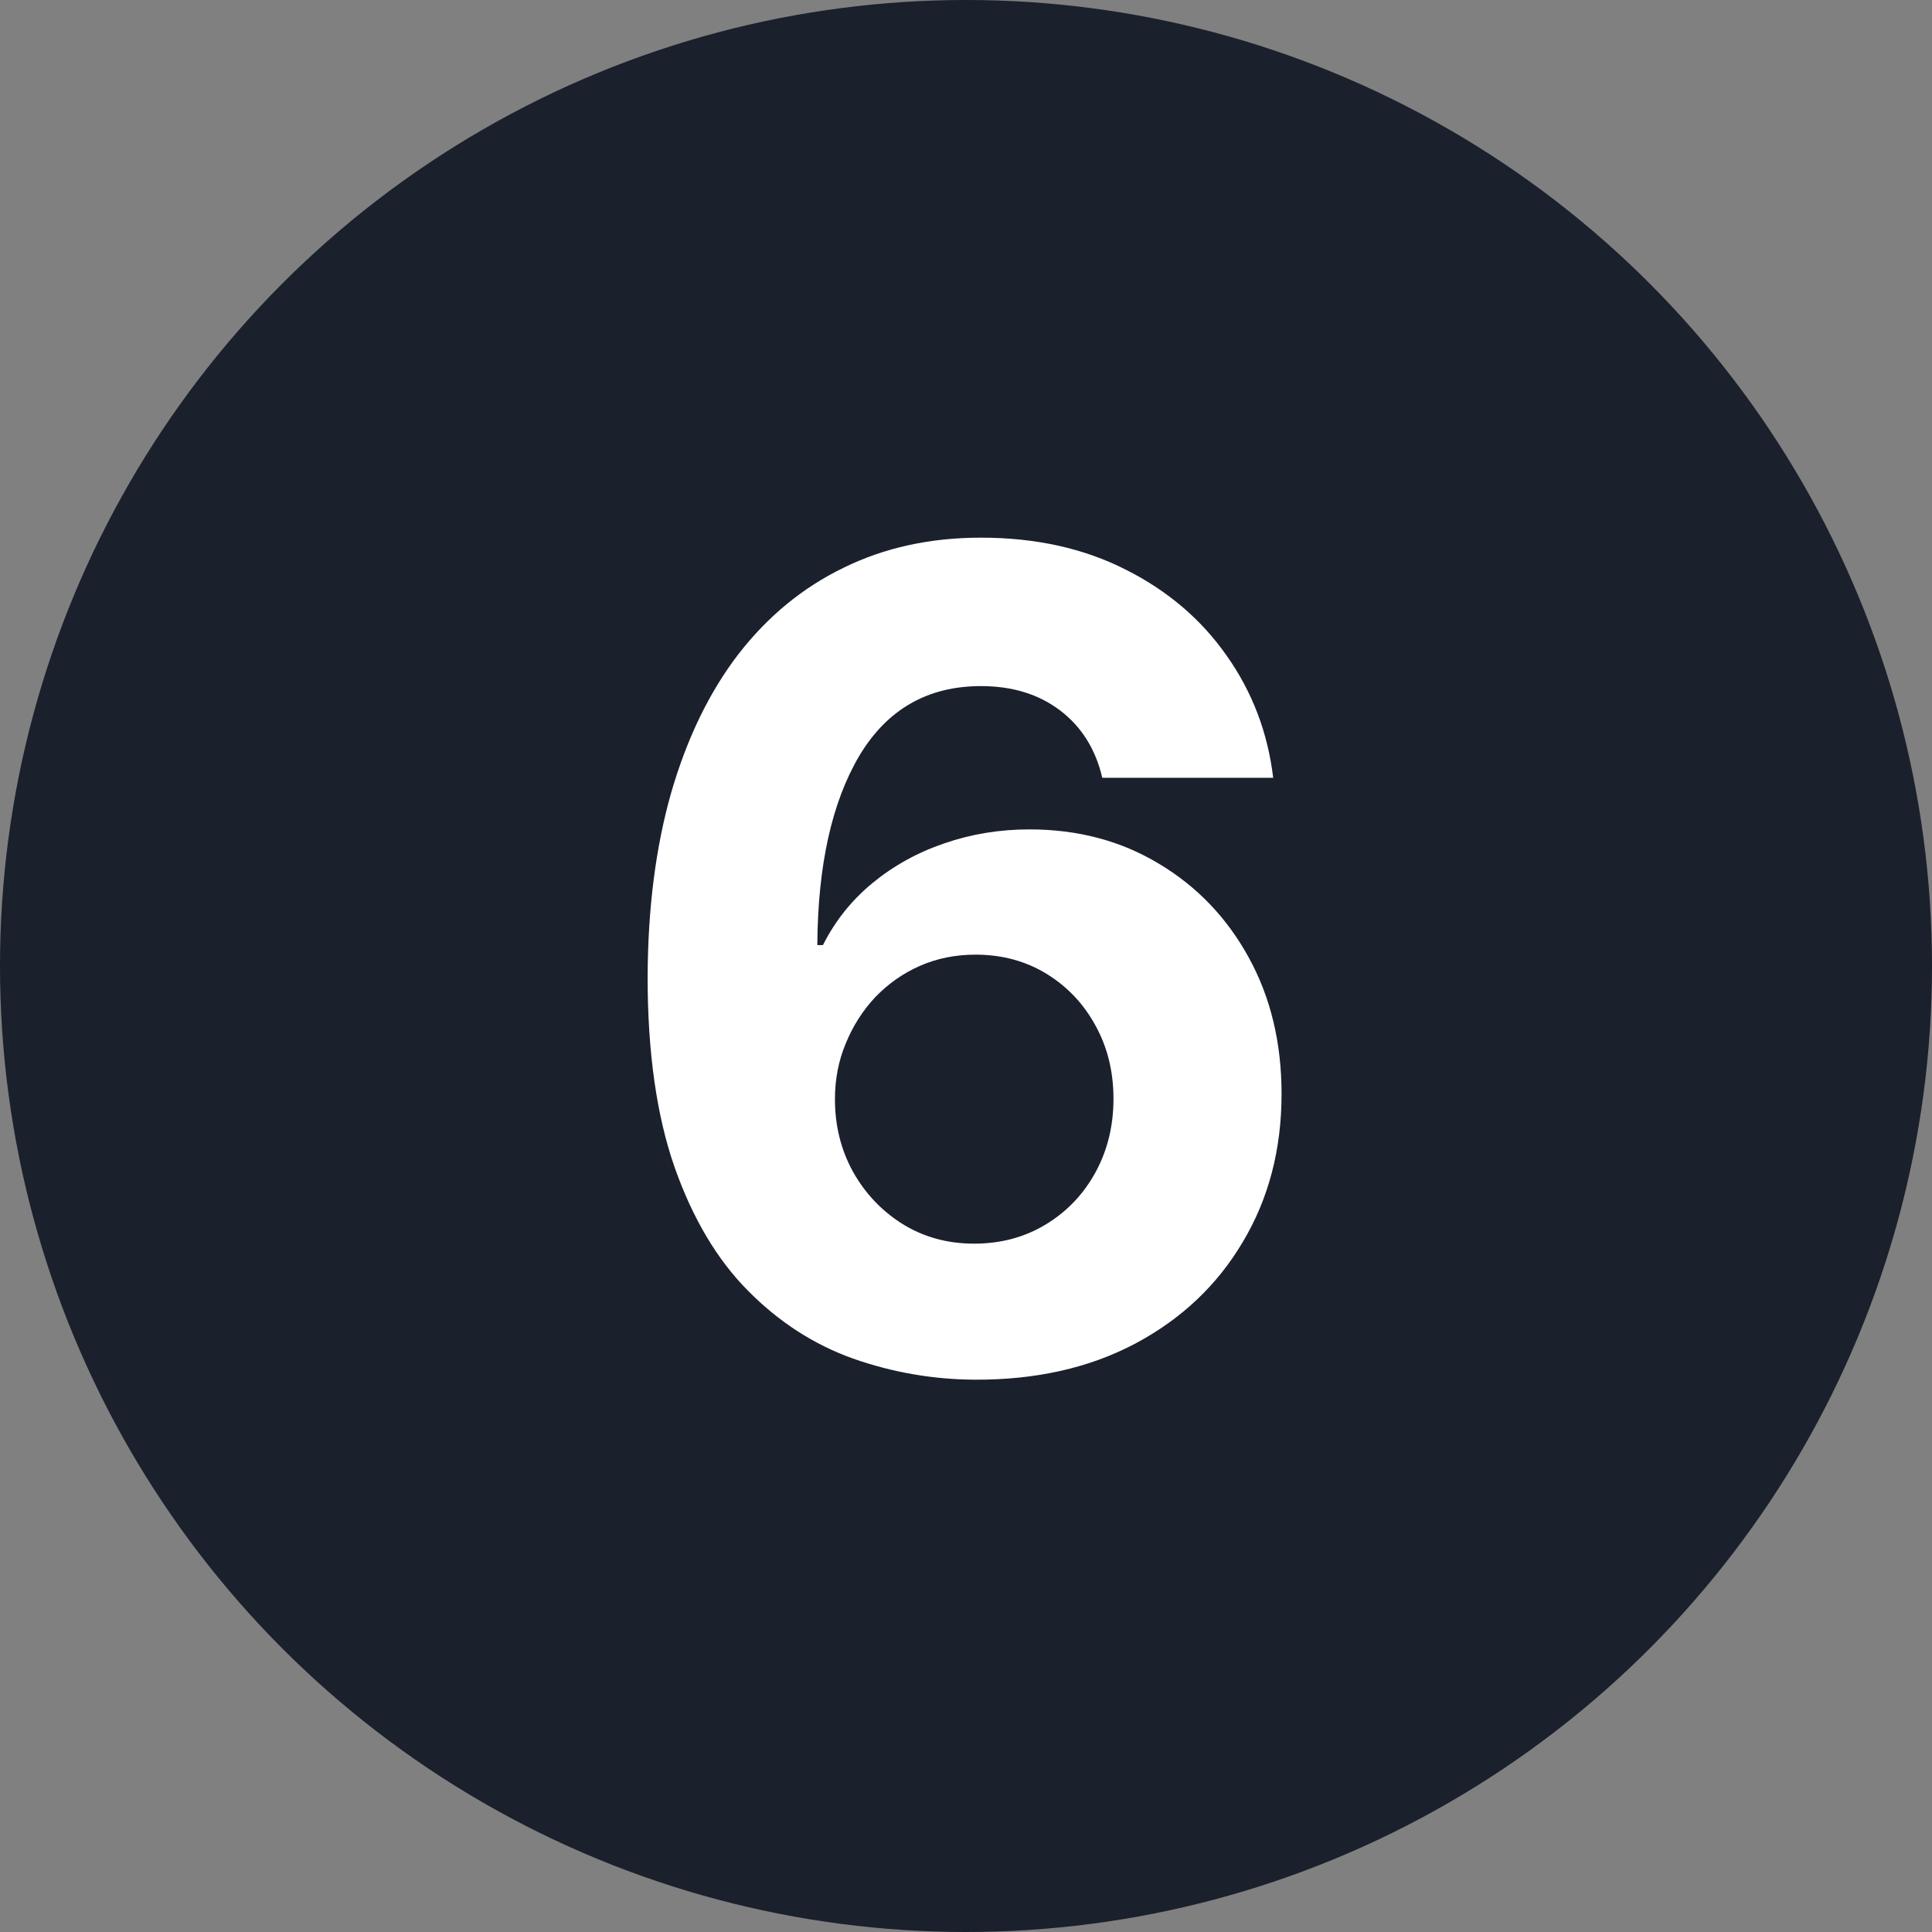 <svg width="24" height="24" viewBox="0 0 24 24" fill="none" xmlns="http://www.w3.org/2000/svg">
<rect x="0" y="0" width="24" height="24" fill="#808080" stroke="none"/>
<g clip-path="url(#clip0_3_2085)">
<circle cx="12" cy="12" r="12" fill="#1A202C"/>
<path d="M12.112 17.139C11.588 17.136 11.083 17.048 10.595 16.876C10.111 16.703 9.677 16.423 9.293 16.035C8.908 15.648 8.603 15.134 8.378 14.494C8.156 13.855 8.045 13.069 8.045 12.138C8.048 11.283 8.146 10.519 8.338 9.846C8.534 9.17 8.812 8.596 9.173 8.126C9.538 7.655 9.974 7.297 10.481 7.052C10.988 6.803 11.556 6.679 12.186 6.679C12.866 6.679 13.466 6.812 13.986 7.077C14.506 7.339 14.924 7.695 15.239 8.146C15.557 8.596 15.749 9.102 15.816 9.662H13.693C13.61 9.307 13.436 9.029 13.171 8.827C12.905 8.624 12.577 8.523 12.186 8.523C11.523 8.523 11.02 8.812 10.675 9.388C10.334 9.965 10.159 10.749 10.153 11.74H10.223C10.375 11.438 10.58 11.182 10.839 10.969C11.101 10.754 11.397 10.59 11.729 10.477C12.064 10.361 12.417 10.303 12.788 10.303C13.391 10.303 13.928 10.446 14.399 10.731C14.869 11.012 15.241 11.4 15.512 11.894C15.784 12.388 15.92 12.953 15.92 13.589C15.92 14.279 15.759 14.892 15.438 15.429C15.12 15.966 14.674 16.387 14.1 16.692C13.53 16.993 12.867 17.142 12.112 17.139ZM12.102 15.449C12.433 15.449 12.73 15.369 12.992 15.21C13.254 15.051 13.459 14.836 13.608 14.564C13.757 14.292 13.832 13.987 13.832 13.649C13.832 13.311 13.757 13.008 13.608 12.739C13.462 12.471 13.26 12.257 13.002 12.098C12.743 11.939 12.448 11.859 12.117 11.859C11.868 11.859 11.638 11.906 11.426 11.999C11.217 12.091 11.033 12.221 10.874 12.386C10.718 12.552 10.595 12.744 10.506 12.963C10.416 13.178 10.372 13.409 10.372 13.654C10.372 13.982 10.446 14.282 10.595 14.554C10.748 14.826 10.953 15.043 11.212 15.205C11.474 15.368 11.77 15.449 12.102 15.449Z" fill="white"/>
</g>
<defs>
<clipPath id="clip0_3_2085">
<rect width="24" height="24" fill="white"/>
</clipPath>
</defs>
</svg>
